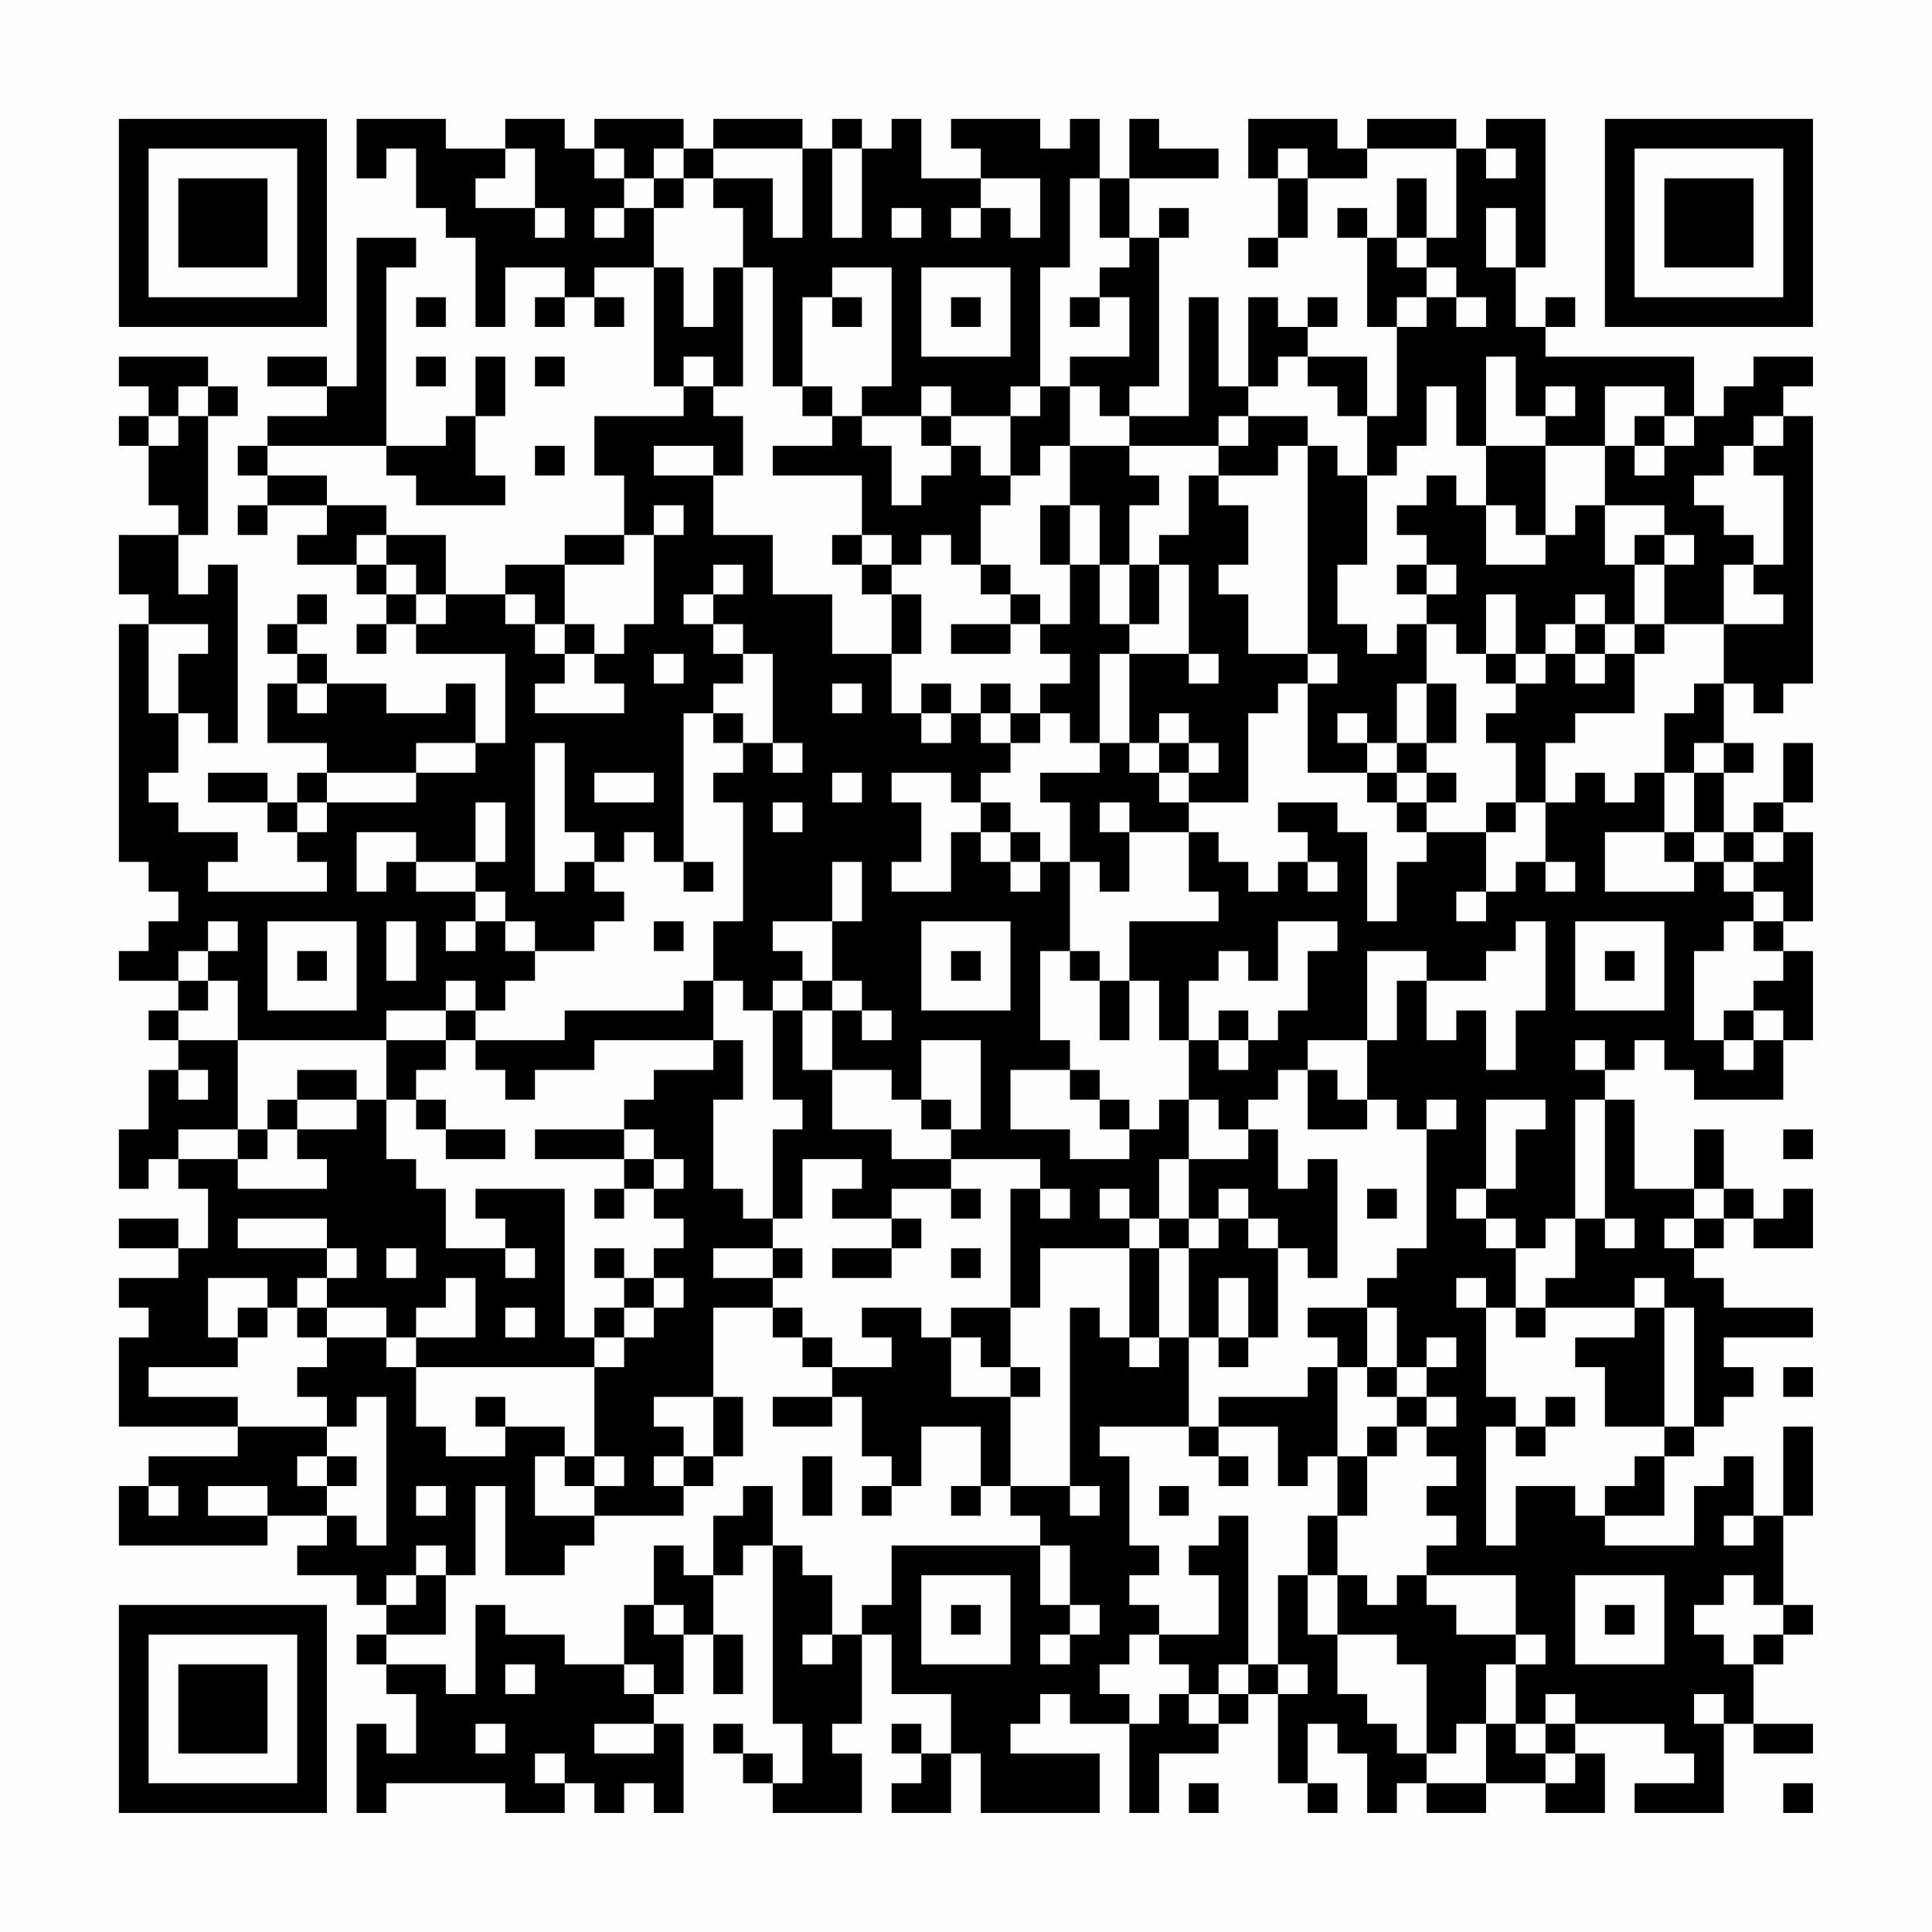 <?xml version="1.0" encoding="UTF-8"?>
<svg xmlns="http://www.w3.org/2000/svg" version="1.1" width="300" height="300" viewBox="0 0 300 300"><rect x="0" y="0" width="300" height="300" fill="#fefefe"/><g transform="scale(4.615)"><g transform="translate(4,4)"><path fill-rule="evenodd" d="M8 0L8 2L9 2L9 1L10 1L10 3L11 3L11 4L12 4L12 7L13 7L13 5L15 5L15 6L14 6L14 7L15 7L15 6L16 6L16 7L17 7L17 6L16 6L16 5L18 5L18 9L19 9L19 10L16 10L16 12L17 12L17 14L15 14L15 15L13 15L13 16L11 16L11 14L9 14L9 13L7 13L7 12L5 12L5 11L9 11L9 12L10 12L10 13L13 13L13 12L12 12L12 10L13 10L13 8L12 8L12 10L11 10L11 11L9 11L9 5L10 5L10 4L8 4L8 9L7 9L7 8L5 8L5 9L7 9L7 10L5 10L5 11L4 11L4 12L5 12L5 13L4 13L4 14L5 14L5 13L7 13L7 14L6 14L6 15L8 15L8 16L9 16L9 17L8 17L8 18L9 18L9 17L10 17L10 18L13 18L13 21L12 21L12 19L11 19L11 20L9 20L9 19L7 19L7 18L6 18L6 17L7 17L7 16L6 16L6 17L5 17L5 18L6 18L6 19L5 19L5 21L7 21L7 22L6 22L6 23L5 23L5 22L3 22L3 23L5 23L5 24L6 24L6 25L7 25L7 26L3 26L3 25L4 25L4 24L2 24L2 23L1 23L1 22L2 22L2 20L3 20L3 21L4 21L4 15L3 15L3 16L2 16L2 14L3 14L3 10L4 10L4 9L3 9L3 8L0 8L0 9L1 9L1 10L0 10L0 11L1 11L1 13L2 13L2 14L0 14L0 16L1 16L1 17L0 17L0 25L1 25L1 26L2 26L2 27L1 27L1 28L0 28L0 29L2 29L2 30L1 30L1 31L2 31L2 32L1 32L1 34L0 34L0 36L1 36L1 35L2 35L2 36L3 36L3 38L2 38L2 37L0 37L0 38L2 38L2 39L0 39L0 40L1 40L1 41L0 41L0 44L4 44L4 45L1 45L1 46L0 46L0 48L5 48L5 47L7 47L7 48L6 48L6 49L8 49L8 50L9 50L9 51L8 51L8 52L9 52L9 53L10 53L10 55L9 55L9 54L8 54L8 57L9 57L9 56L13 56L13 57L15 57L15 56L16 56L16 57L17 57L17 56L18 56L18 57L19 57L19 54L18 54L18 53L19 53L19 51L20 51L20 53L21 53L21 51L20 51L20 49L21 49L21 48L22 48L22 54L23 54L23 56L22 56L22 55L21 55L21 54L20 54L20 55L21 55L21 56L22 56L22 57L25 57L25 55L24 55L24 54L25 54L25 51L26 51L26 53L28 53L28 55L27 55L27 54L26 54L26 55L27 55L27 56L26 56L26 57L28 57L28 55L29 55L29 57L33 57L33 55L30 55L30 54L31 54L31 53L32 53L32 54L34 54L34 57L35 57L35 55L37 55L37 54L38 54L38 53L39 53L39 56L40 56L40 57L41 57L41 56L40 56L40 54L41 54L41 55L42 55L42 57L43 57L43 56L44 56L44 57L46 57L46 56L48 56L48 57L50 57L50 55L49 55L49 54L52 54L52 55L53 55L53 56L51 56L51 57L54 57L54 54L55 54L55 55L57 55L57 54L55 54L55 52L56 52L56 51L57 51L57 50L56 50L56 47L57 47L57 44L56 44L56 47L55 47L55 45L54 45L54 46L53 46L53 48L50 48L50 47L52 47L52 45L53 45L53 44L54 44L54 43L55 43L55 42L54 42L54 41L57 41L57 40L54 40L54 39L53 39L53 38L54 38L54 37L55 37L55 38L57 38L57 36L56 36L56 37L55 37L55 36L54 36L54 34L53 34L53 36L51 36L51 33L50 33L50 32L51 32L51 31L52 31L52 32L53 32L53 33L56 33L56 31L57 31L57 28L56 28L56 27L57 27L57 24L56 24L56 23L57 23L57 21L56 21L56 23L55 23L55 24L54 24L54 22L55 22L55 21L54 21L54 19L55 19L55 20L56 20L56 19L57 19L57 10L56 10L56 9L57 9L57 8L55 8L55 9L54 9L54 10L53 10L53 8L48 8L48 7L49 7L49 6L48 6L48 7L47 7L47 5L48 5L48 0L46 0L46 1L45 1L45 0L42 0L42 1L41 1L41 0L38 0L38 2L39 2L39 4L38 4L38 5L39 5L39 4L40 4L40 2L42 2L42 1L45 1L45 4L44 4L44 2L43 2L43 4L42 4L42 3L41 3L41 4L42 4L42 7L43 7L43 10L42 10L42 8L40 8L40 7L41 7L41 6L40 6L40 7L39 7L39 6L38 6L38 9L37 9L37 6L36 6L36 10L34 10L34 9L35 9L35 4L36 4L36 3L35 3L35 4L34 4L34 2L37 2L37 1L35 1L35 0L34 0L34 2L33 2L33 0L32 0L32 1L31 1L31 0L28 0L28 1L29 1L29 2L27 2L27 0L26 0L26 1L25 1L25 0L24 0L24 1L23 1L23 0L20 0L20 1L19 1L19 0L16 0L16 1L15 1L15 0L13 0L13 1L11 1L11 0ZM13 1L13 2L12 2L12 3L14 3L14 4L15 4L15 3L14 3L14 1ZM16 1L16 2L17 2L17 3L16 3L16 4L17 4L17 3L18 3L18 5L19 5L19 7L20 7L20 5L21 5L21 9L20 9L20 8L19 8L19 9L20 9L20 10L21 10L21 12L20 12L20 11L18 11L18 12L20 12L20 14L22 14L22 16L24 16L24 18L26 18L26 20L27 20L27 21L28 21L28 20L29 20L29 21L30 21L30 22L29 22L29 23L28 23L28 22L26 22L26 23L27 23L27 25L26 25L26 26L28 26L28 24L29 24L29 25L30 25L30 26L31 26L31 25L32 25L32 28L31 28L31 31L32 31L32 32L30 32L30 34L32 34L32 35L34 35L34 34L35 34L35 33L36 33L36 35L35 35L35 37L34 37L34 36L33 36L33 37L34 37L34 38L31 38L31 40L30 40L30 36L31 36L31 37L32 37L32 36L31 36L31 35L28 35L28 34L29 34L29 31L27 31L27 33L26 33L26 32L24 32L24 30L25 30L25 31L26 31L26 30L25 30L25 29L24 29L24 27L25 27L25 25L24 25L24 27L22 27L22 28L23 28L23 29L22 29L22 30L21 30L21 29L20 29L20 27L21 27L21 23L20 23L20 22L21 22L21 21L22 21L22 22L23 22L23 21L22 21L22 18L21 18L21 17L20 17L20 16L21 16L21 15L20 15L20 16L19 16L19 17L20 17L20 18L21 18L21 19L20 19L20 20L19 20L19 25L18 25L18 24L17 24L17 25L16 25L16 24L15 24L15 21L14 21L14 26L15 26L15 25L16 25L16 26L17 26L17 27L16 27L16 28L14 28L14 27L13 27L13 26L12 26L12 25L13 25L13 23L12 23L12 25L10 25L10 24L8 24L8 26L9 26L9 25L10 25L10 26L12 26L12 27L11 27L11 28L12 28L12 27L13 27L13 28L14 28L14 29L13 29L13 30L12 30L12 29L11 29L11 30L9 30L9 31L4 31L4 29L3 29L3 28L4 28L4 27L3 27L3 28L2 28L2 29L3 29L3 30L2 30L2 31L4 31L4 34L2 34L2 35L4 35L4 36L7 36L7 35L6 35L6 34L8 34L8 33L9 33L9 35L10 35L10 36L11 36L11 38L13 38L13 39L14 39L14 38L13 38L13 37L12 37L12 36L15 36L15 41L16 41L16 42L10 42L10 41L12 41L12 39L11 39L11 40L10 40L10 41L9 41L9 40L7 40L7 39L8 39L8 38L7 38L7 37L4 37L4 38L7 38L7 39L6 39L6 40L5 40L5 39L3 39L3 41L4 41L4 42L1 42L1 43L4 43L4 44L7 44L7 45L6 45L6 46L7 46L7 47L8 47L8 48L9 48L9 43L8 43L8 44L7 44L7 43L6 43L6 42L7 42L7 41L9 41L9 42L10 42L10 44L11 44L11 45L13 45L13 44L15 44L15 45L14 45L14 47L16 47L16 48L15 48L15 49L13 49L13 46L12 46L12 49L11 49L11 48L10 48L10 49L9 49L9 50L10 50L10 49L11 49L11 51L9 51L9 52L11 52L11 53L12 53L12 50L13 50L13 51L15 51L15 52L17 52L17 53L18 53L18 52L17 52L17 50L18 50L18 51L19 51L19 50L18 50L18 48L19 48L19 49L20 49L20 47L21 47L21 46L22 46L22 48L23 48L23 49L24 49L24 51L23 51L23 52L24 52L24 51L25 51L25 50L26 50L26 48L31 48L31 50L32 50L32 51L31 51L31 52L32 52L32 51L33 51L33 50L32 50L32 48L31 48L31 47L30 47L30 46L32 46L32 47L33 47L33 46L32 46L32 40L33 40L33 41L34 41L34 42L35 42L35 41L36 41L36 44L33 44L33 45L34 45L34 48L35 48L35 49L34 49L34 50L35 50L35 51L34 51L34 52L33 52L33 53L34 53L34 54L35 54L35 53L36 53L36 54L37 54L37 53L38 53L38 52L39 52L39 53L40 53L40 52L39 52L39 49L40 49L40 51L41 51L41 53L42 53L42 54L43 54L43 55L44 55L44 56L46 56L46 54L47 54L47 55L48 55L48 56L49 56L49 55L48 55L48 54L49 54L49 53L48 53L48 54L47 54L47 52L48 52L48 51L47 51L47 49L44 49L44 48L45 48L45 47L44 47L44 46L45 46L45 45L44 45L44 44L45 44L45 43L44 43L44 42L45 42L45 41L44 41L44 42L43 42L43 40L42 40L42 39L43 39L43 38L44 38L44 34L45 34L45 33L44 33L44 34L43 34L43 33L42 33L42 31L43 31L43 29L44 29L44 31L45 31L45 30L46 30L46 32L47 32L47 30L48 30L48 27L47 27L47 28L46 28L46 29L44 29L44 28L42 28L42 31L40 31L40 32L39 32L39 33L38 33L38 34L37 34L37 33L36 33L36 31L37 31L37 32L38 32L38 31L39 31L39 30L40 30L40 28L41 28L41 27L39 27L39 29L38 29L38 28L37 28L37 29L36 29L36 31L35 31L35 29L34 29L34 27L37 27L37 26L36 26L36 24L37 24L37 25L38 25L38 26L39 26L39 25L40 25L40 26L41 26L41 25L40 25L40 24L39 24L39 23L41 23L41 24L42 24L42 27L43 27L43 25L44 25L44 24L46 24L46 26L45 26L45 27L46 27L46 26L47 26L47 25L48 25L48 26L49 26L49 25L48 25L48 23L49 23L49 22L50 22L50 23L51 23L51 22L52 22L52 24L50 24L50 26L53 26L53 25L54 25L54 26L55 26L55 27L54 27L54 28L53 28L53 31L54 31L54 32L55 32L55 31L56 31L56 30L55 30L55 29L56 29L56 28L55 28L55 27L56 27L56 26L55 26L55 25L56 25L56 24L55 24L55 25L54 25L54 24L53 24L53 22L54 22L54 21L53 21L53 22L52 22L52 20L53 20L53 19L54 19L54 17L56 17L56 16L55 16L55 15L56 15L56 12L55 12L55 11L56 11L56 10L55 10L55 11L54 11L54 12L53 12L53 13L54 13L54 14L55 14L55 15L54 15L54 17L52 17L52 15L53 15L53 14L52 14L52 13L50 13L50 11L51 11L51 12L52 12L52 11L53 11L53 10L52 10L52 9L50 9L50 11L48 11L48 10L49 10L49 9L48 9L48 10L47 10L47 8L46 8L46 11L45 11L45 9L44 9L44 11L43 11L43 12L42 12L42 10L41 10L41 9L40 9L40 8L39 8L39 9L38 9L38 10L37 10L37 11L34 11L34 10L33 10L33 9L32 9L32 8L34 8L34 6L33 6L33 5L34 5L34 4L33 4L33 2L32 2L32 5L31 5L31 9L30 9L30 10L28 10L28 9L27 9L27 10L25 10L25 9L26 9L26 5L24 5L24 6L23 6L23 9L22 9L22 5L21 5L21 3L20 3L20 2L22 2L22 4L23 4L23 1L20 1L20 2L19 2L19 1L18 1L18 2L17 2L17 1ZM24 1L24 4L25 4L25 1ZM39 1L39 2L40 2L40 1ZM46 1L46 2L47 2L47 1ZM18 2L18 3L19 3L19 2ZM29 2L29 3L28 3L28 4L29 4L29 3L30 3L30 4L31 4L31 2ZM26 3L26 4L27 4L27 3ZM46 3L46 5L47 5L47 3ZM43 4L43 5L44 5L44 6L43 6L43 7L44 7L44 6L45 6L45 7L46 7L46 6L45 6L45 5L44 5L44 4ZM27 5L27 8L30 8L30 5ZM10 6L10 7L11 7L11 6ZM24 6L24 7L25 7L25 6ZM28 6L28 7L29 7L29 6ZM32 6L32 7L33 7L33 6ZM10 8L10 9L11 9L11 8ZM14 8L14 9L15 9L15 8ZM2 9L2 10L1 10L1 11L2 11L2 10L3 10L3 9ZM23 9L23 10L24 10L24 11L22 11L22 12L25 12L25 14L24 14L24 15L25 15L25 16L26 16L26 18L27 18L27 16L26 16L26 15L27 15L27 14L28 14L28 15L29 15L29 16L30 16L30 17L28 17L28 18L30 18L30 17L31 17L31 18L32 18L32 19L31 19L31 20L30 20L30 19L29 19L29 20L30 20L30 21L31 21L31 20L32 20L32 21L33 21L33 22L31 22L31 23L32 23L32 25L33 25L33 26L34 26L34 24L36 24L36 23L38 23L38 20L39 20L39 19L40 19L40 22L42 22L42 23L43 23L43 24L44 24L44 23L45 23L45 22L44 22L44 21L45 21L45 19L44 19L44 17L45 17L45 18L46 18L46 19L47 19L47 20L46 20L46 21L47 21L47 23L46 23L46 24L47 24L47 23L48 23L48 21L49 21L49 20L51 20L51 18L52 18L52 17L51 17L51 15L52 15L52 14L51 14L51 15L50 15L50 13L49 13L49 14L48 14L48 11L46 11L46 13L45 13L45 12L44 12L44 13L43 13L43 14L44 14L44 15L43 15L43 16L44 16L44 17L43 17L43 18L42 18L42 17L41 17L41 15L42 15L42 12L41 12L41 11L40 11L40 10L38 10L38 11L37 11L37 12L36 12L36 14L35 14L35 15L34 15L34 13L35 13L35 12L34 12L34 11L32 11L32 9L31 9L31 10L30 10L30 12L29 12L29 11L28 11L28 10L27 10L27 11L28 11L28 12L27 12L27 13L26 13L26 11L25 11L25 10L24 10L24 9ZM51 10L51 11L52 11L52 10ZM14 11L14 12L15 12L15 11ZM31 11L31 12L30 12L30 13L29 13L29 15L30 15L30 16L31 16L31 17L32 17L32 15L33 15L33 17L34 17L34 18L33 18L33 21L34 21L34 22L35 22L35 23L36 23L36 22L37 22L37 21L36 21L36 20L35 20L35 21L34 21L34 18L36 18L36 19L37 19L37 18L36 18L36 15L35 15L35 17L34 17L34 15L33 15L33 13L32 13L32 11ZM39 11L39 12L37 12L37 13L38 13L38 15L37 15L37 16L38 16L38 18L40 18L40 19L41 19L41 18L40 18L40 11ZM18 13L18 14L17 14L17 15L15 15L15 17L14 17L14 16L13 16L13 17L14 17L14 18L15 18L15 19L14 19L14 20L17 20L17 19L16 19L16 18L17 18L17 17L18 17L18 14L19 14L19 13ZM31 13L31 15L32 15L32 13ZM46 13L46 15L48 15L48 14L47 14L47 13ZM8 14L8 15L9 15L9 16L10 16L10 17L11 17L11 16L10 16L10 15L9 15L9 14ZM25 14L25 15L26 15L26 14ZM44 15L44 16L45 16L45 15ZM46 16L46 18L47 18L47 19L48 19L48 18L49 18L49 19L50 19L50 18L51 18L51 17L50 17L50 16L49 16L49 17L48 17L48 18L47 18L47 16ZM1 17L1 20L2 20L2 18L3 18L3 17ZM15 17L15 18L16 18L16 17ZM49 17L49 18L50 18L50 17ZM18 18L18 19L19 19L19 18ZM6 19L6 20L7 20L7 19ZM24 19L24 20L25 20L25 19ZM27 19L27 20L28 20L28 19ZM43 19L43 21L42 21L42 20L41 20L41 21L42 21L42 22L43 22L43 23L44 23L44 22L43 22L43 21L44 21L44 19ZM20 20L20 21L21 21L21 20ZM10 21L10 22L7 22L7 23L6 23L6 24L7 24L7 23L10 23L10 22L12 22L12 21ZM35 21L35 22L36 22L36 21ZM16 22L16 23L18 23L18 22ZM24 22L24 23L25 23L25 22ZM22 23L22 24L23 24L23 23ZM29 23L29 24L30 24L30 25L31 25L31 24L30 24L30 23ZM33 23L33 24L34 24L34 23ZM52 24L52 25L53 25L53 24ZM19 25L19 26L20 26L20 25ZM5 27L5 30L8 30L8 27ZM9 27L9 29L10 29L10 27ZM18 27L18 28L19 28L19 27ZM27 27L27 30L30 30L30 27ZM49 27L49 30L52 30L52 27ZM6 28L6 29L7 29L7 28ZM28 28L28 29L29 29L29 28ZM32 28L32 29L33 29L33 31L34 31L34 29L33 29L33 28ZM50 28L50 29L51 29L51 28ZM19 29L19 30L15 30L15 31L12 31L12 30L11 30L11 31L9 31L9 33L10 33L10 34L11 34L11 35L13 35L13 34L11 34L11 33L10 33L10 32L11 32L11 31L12 31L12 32L13 32L13 33L14 33L14 32L16 32L16 31L20 31L20 32L18 32L18 33L17 33L17 34L14 34L14 35L17 35L17 36L16 36L16 37L17 37L17 36L18 36L18 37L19 37L19 38L18 38L18 39L17 39L17 38L16 38L16 39L17 39L17 40L16 40L16 41L17 41L17 42L16 42L16 45L15 45L15 46L16 46L16 47L19 47L19 46L20 46L20 45L21 45L21 43L20 43L20 40L22 40L22 41L23 41L23 42L24 42L24 43L22 43L22 44L24 44L24 43L25 43L25 45L26 45L26 46L25 46L25 47L26 47L26 46L27 46L27 44L29 44L29 46L28 46L28 47L29 47L29 46L30 46L30 43L31 43L31 42L30 42L30 40L28 40L28 41L27 41L27 40L25 40L25 41L26 41L26 42L24 42L24 41L23 41L23 40L22 40L22 39L23 39L23 38L22 38L22 37L23 37L23 35L25 35L25 36L24 36L24 37L26 37L26 38L24 38L24 39L26 39L26 38L27 38L27 37L26 37L26 36L28 36L28 37L29 37L29 36L28 36L28 35L26 35L26 34L24 34L24 32L23 32L23 30L24 30L24 29L23 29L23 30L22 30L22 33L23 33L23 34L22 34L22 37L21 37L21 36L20 36L20 33L21 33L21 31L20 31L20 29ZM37 30L37 31L38 31L38 30ZM54 30L54 31L55 31L55 30ZM49 31L49 32L50 32L50 31ZM2 32L2 33L3 33L3 32ZM6 32L6 33L5 33L5 34L4 34L4 35L5 35L5 34L6 34L6 33L8 33L8 32ZM32 32L32 33L33 33L33 34L34 34L34 33L33 33L33 32ZM40 32L40 34L42 34L42 33L41 33L41 32ZM27 33L27 34L28 34L28 33ZM46 33L46 36L45 36L45 37L46 37L46 38L47 38L47 40L46 40L46 39L45 39L45 40L46 40L46 43L47 43L47 44L46 44L46 48L47 48L47 46L49 46L49 47L50 47L50 46L51 46L51 45L52 45L52 44L53 44L53 40L52 40L52 39L51 39L51 40L48 40L48 39L49 39L49 37L50 37L50 38L51 38L51 37L50 37L50 33L49 33L49 37L48 37L48 38L47 38L47 37L46 37L46 36L47 36L47 34L48 34L48 33ZM17 34L17 35L18 35L18 36L19 36L19 35L18 35L18 34ZM38 34L38 35L36 35L36 37L35 37L35 38L34 38L34 41L35 41L35 38L36 38L36 41L37 41L37 42L38 42L38 41L39 41L39 38L40 38L40 39L41 39L41 35L40 35L40 36L39 36L39 34ZM56 34L56 35L57 35L57 34ZM37 36L37 37L36 37L36 38L37 38L37 37L38 37L38 38L39 38L39 37L38 37L38 36ZM42 36L42 37L43 37L43 36ZM53 36L53 37L52 37L52 38L53 38L53 37L54 37L54 36ZM9 38L9 39L10 39L10 38ZM20 38L20 39L22 39L22 38ZM28 38L28 39L29 39L29 38ZM18 39L18 40L17 40L17 41L18 41L18 40L19 40L19 39ZM37 39L37 41L38 41L38 39ZM4 40L4 41L5 41L5 40ZM6 40L6 41L7 41L7 40ZM13 40L13 41L14 41L14 40ZM40 40L40 41L41 41L41 42L40 42L40 43L37 43L37 44L36 44L36 45L37 45L37 46L38 46L38 45L37 45L37 44L39 44L39 46L40 46L40 45L41 45L41 47L40 47L40 49L41 49L41 51L43 51L43 52L44 52L44 55L45 55L45 54L46 54L46 52L47 52L47 51L45 51L45 50L44 50L44 49L43 49L43 50L42 50L42 49L41 49L41 47L42 47L42 45L43 45L43 44L44 44L44 43L43 43L43 42L42 42L42 40ZM47 40L47 41L48 41L48 40ZM51 40L51 41L49 41L49 42L50 42L50 44L52 44L52 40ZM28 41L28 43L30 43L30 42L29 42L29 41ZM41 42L41 45L42 45L42 44L43 44L43 43L42 43L42 42ZM56 42L56 43L57 43L57 42ZM12 43L12 44L13 44L13 43ZM18 43L18 44L19 44L19 45L18 45L18 46L19 46L19 45L20 45L20 43ZM48 43L48 44L47 44L47 45L48 45L48 44L49 44L49 43ZM7 45L7 46L8 46L8 45ZM16 45L16 46L17 46L17 45ZM23 45L23 47L24 47L24 45ZM1 46L1 47L2 47L2 46ZM3 46L3 47L5 47L5 46ZM10 46L10 47L11 47L11 46ZM35 46L35 47L36 47L36 46ZM37 47L37 48L36 48L36 49L37 49L37 51L35 51L35 52L36 52L36 53L37 53L37 52L38 52L38 47ZM54 47L54 48L55 48L55 47ZM27 49L27 52L30 52L30 49ZM49 49L49 52L52 52L52 49ZM54 49L54 50L53 50L53 51L54 51L54 52L55 52L55 51L56 51L56 50L55 50L55 49ZM28 50L28 51L29 51L29 50ZM50 50L50 51L51 51L51 50ZM13 52L13 53L14 53L14 52ZM53 53L53 54L54 54L54 53ZM12 54L12 55L13 55L13 54ZM16 54L16 55L18 55L18 54ZM14 55L14 56L15 56L15 55ZM36 56L36 57L37 57L37 56ZM56 56L56 57L57 57L57 56ZM0 0L0 7L7 7L7 0ZM1 1L1 6L6 6L6 1ZM2 2L2 5L5 5L5 2ZM50 0L50 7L57 7L57 0ZM51 1L51 6L56 6L56 1ZM52 2L52 5L55 5L55 2ZM0 50L0 57L7 57L7 50ZM1 51L1 56L6 56L6 51ZM2 52L2 55L5 55L5 52Z" fill="#000000"/></g></g></svg>
